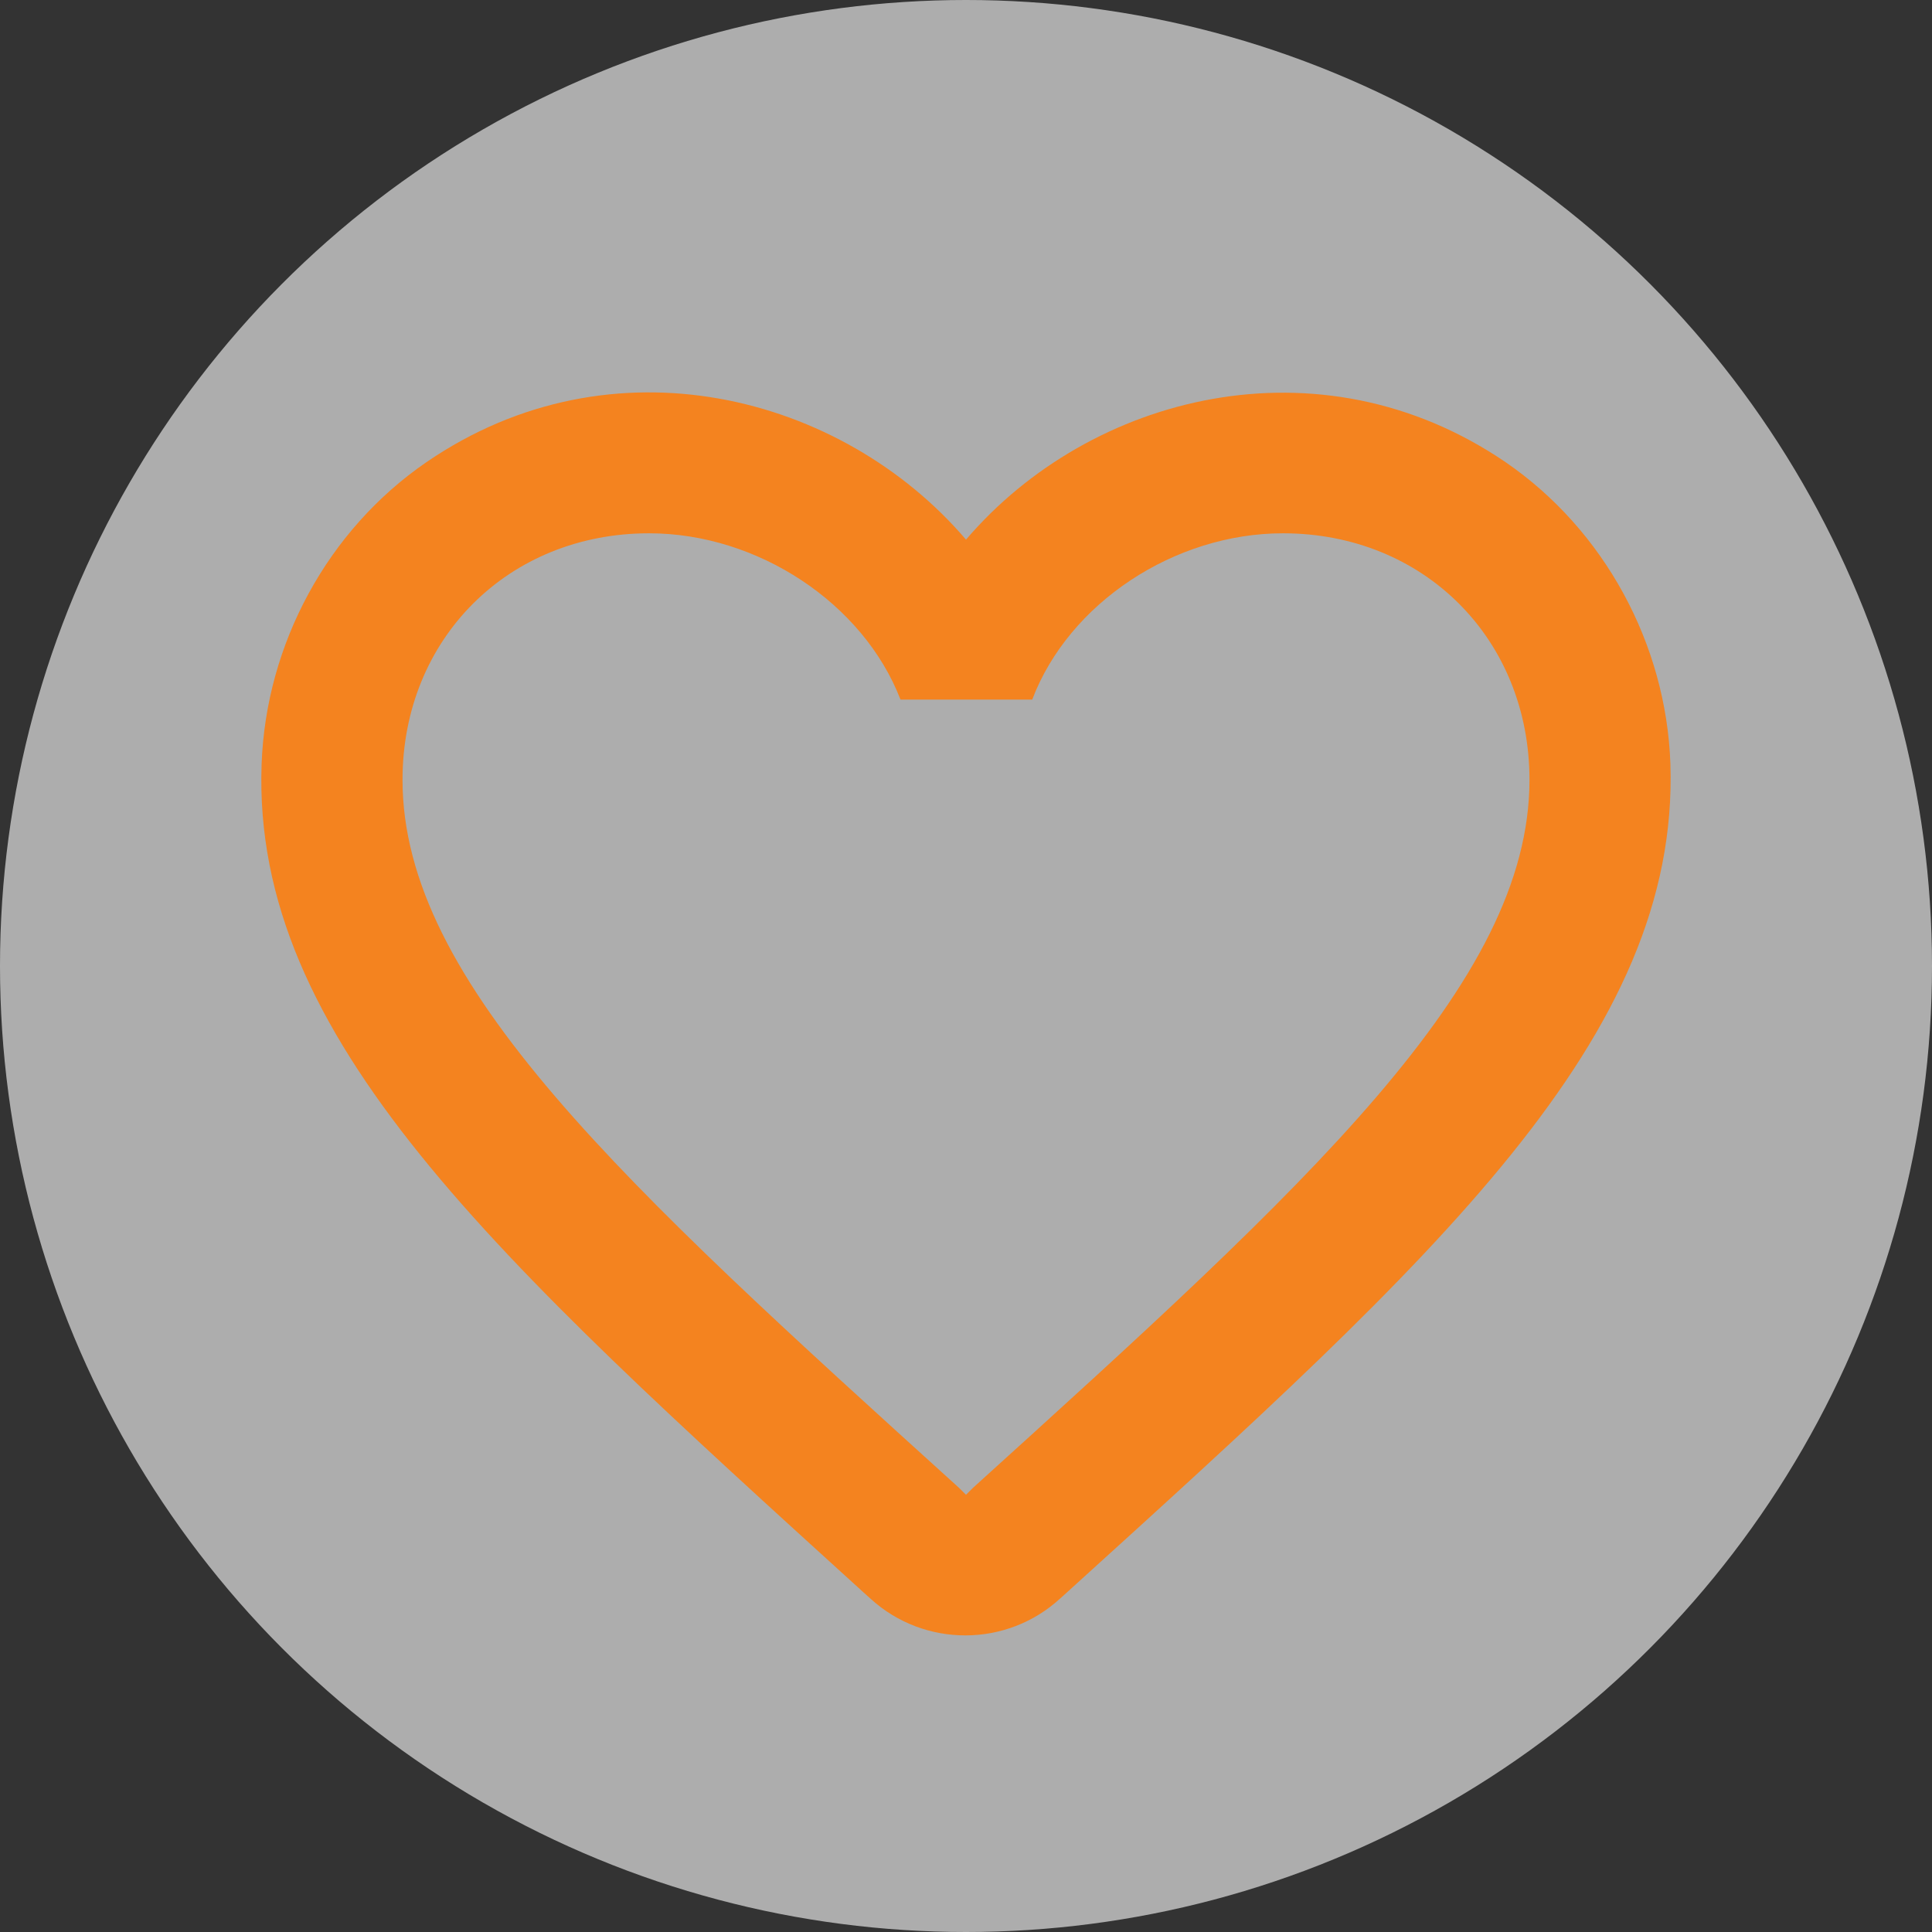 <svg width="32" height="32" viewBox="0 0 32 32" fill="none" xmlns="http://www.w3.org/2000/svg">
<rect x="0" y="0" width="32" height="32" fill="#333333" stroke="none"/>
<circle opacity="0.6" cx="16" cy="16" r="16" fill="white"/>
<path d="M24.937 7.655C21.857 5.555 18.053 6.535 16 8.938C13.947 6.535 10.143 5.543 7.063 7.655C5.43 8.775 4.403 10.665 4.333 12.66C4.17 17.187 8.183 20.815 14.308 26.38L14.425 26.485C15.312 27.29 16.677 27.29 17.563 26.473L17.692 26.357C23.817 20.803 27.818 17.175 27.667 12.648C27.597 10.665 26.57 8.775 24.937 7.655ZM16.117 24.642L16 24.758L15.883 24.642C10.33 19.613 6.667 16.288 6.667 12.917C6.667 10.583 8.417 8.833 10.75 8.833C12.547 8.833 14.297 9.988 14.915 11.587H17.097C17.703 9.988 19.453 8.833 21.25 8.833C23.583 8.833 25.333 10.583 25.333 12.917C25.333 16.288 21.67 19.613 16.117 24.642Z" fill="#F4831F"/>
</svg>
